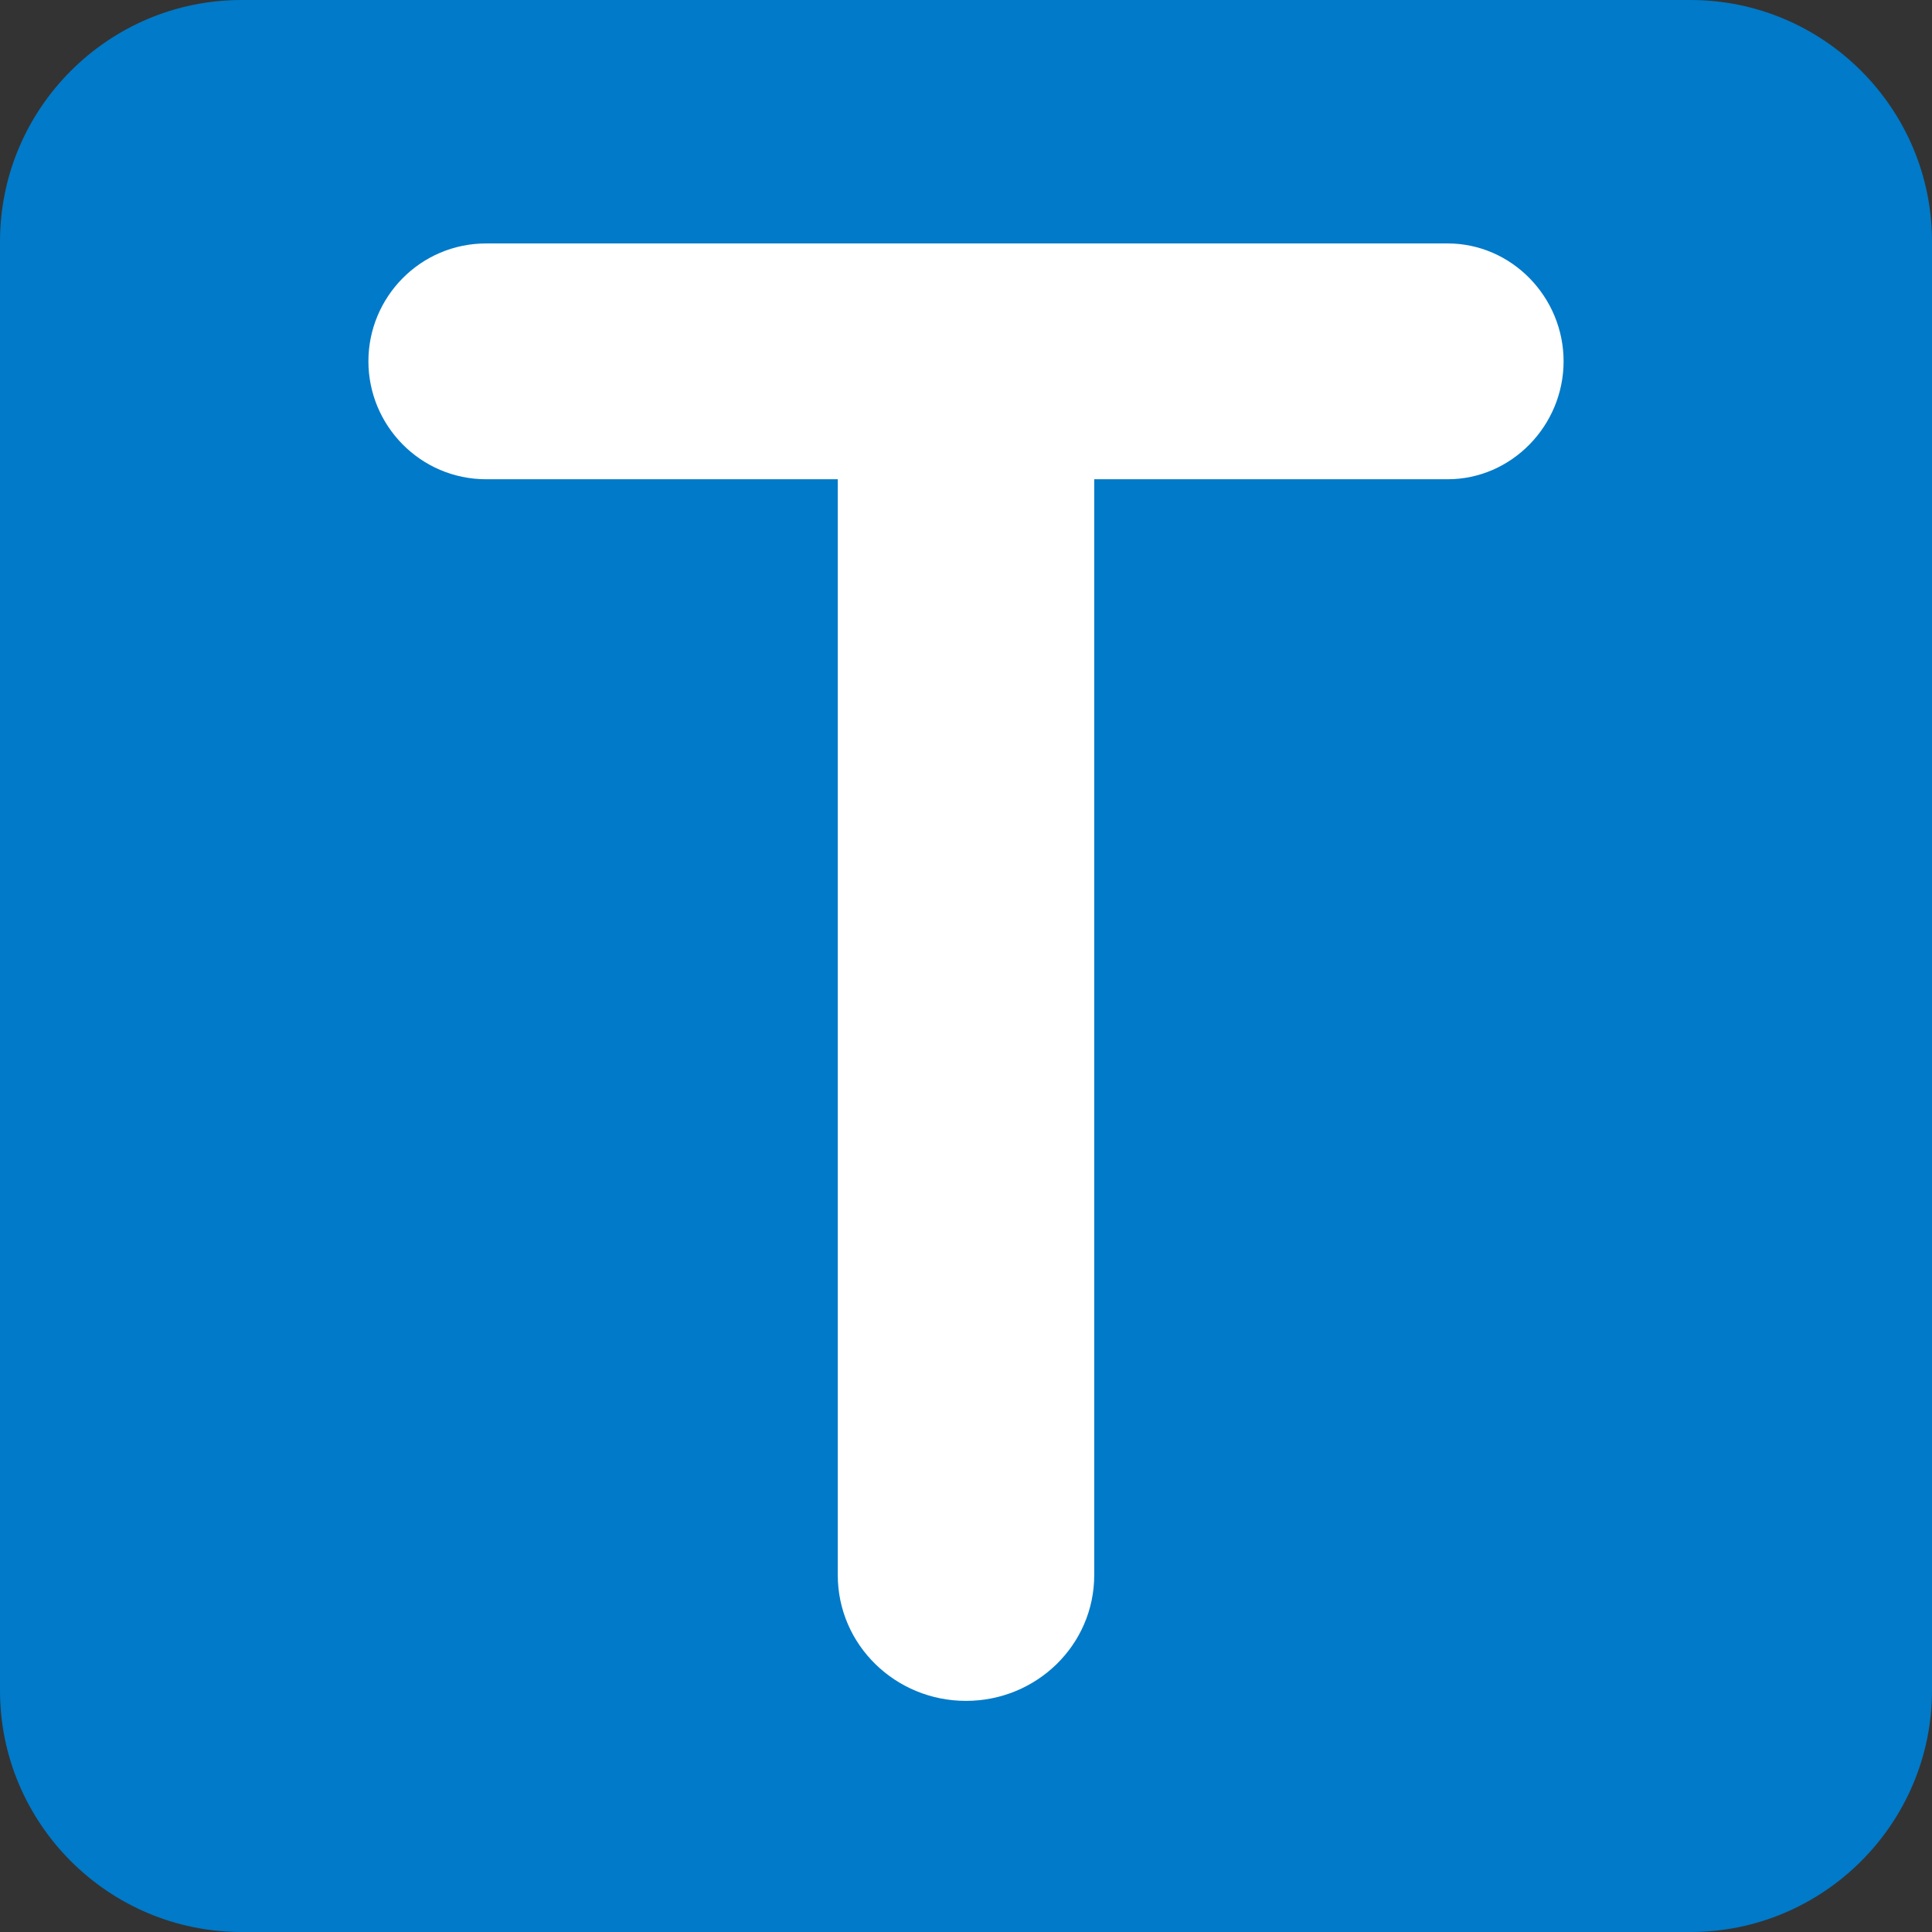 <?xml version="1.0" encoding="UTF-8"?>
<svg xmlns="http://www.w3.org/2000/svg" xmlns:xlink="http://www.w3.org/1999/xlink" width="16px" height="16px" viewBox="0 0 16 16" version="1.1">
<rect x="0" y="0" width="16" height="16" fill="#333333" stroke="none"/>
<g id="surface1">
<path style=" stroke:none;fill-rule:nonzero;fill:#007AC9;fill-opacity:1;" d="M 0 14 C 0 15.102 0.898 16 2 16 L 14 16 C 15.102 16 16 15.102 16 14 L 16 2 C 16 0.898 15.102 0 14 0 L 2 0 C 0.898 0 0 0.898 0 2 Z M 0 14 "/>
<path style=" stroke:none;fill-rule:nonzero;fill:rgb(100%,100%,100%);fill-opacity:1;" d="M 6.938 3.969 L 4.027 3.969 C 3.48 3.969 3.051 3.523 3.051 2.992 C 3.051 2.461 3.48 2.016 4.027 2.016 L 11.988 2.016 C 12.52 2.016 12.949 2.461 12.949 2.992 C 12.949 3.523 12.52 3.969 11.988 3.969 L 9.062 3.969 L 9.062 13.043 C 9.062 13.625 8.582 14.086 8 14.086 C 7.418 14.086 6.938 13.625 6.938 13.043 Z M 6.938 3.969 "/>
</g>
</svg>
